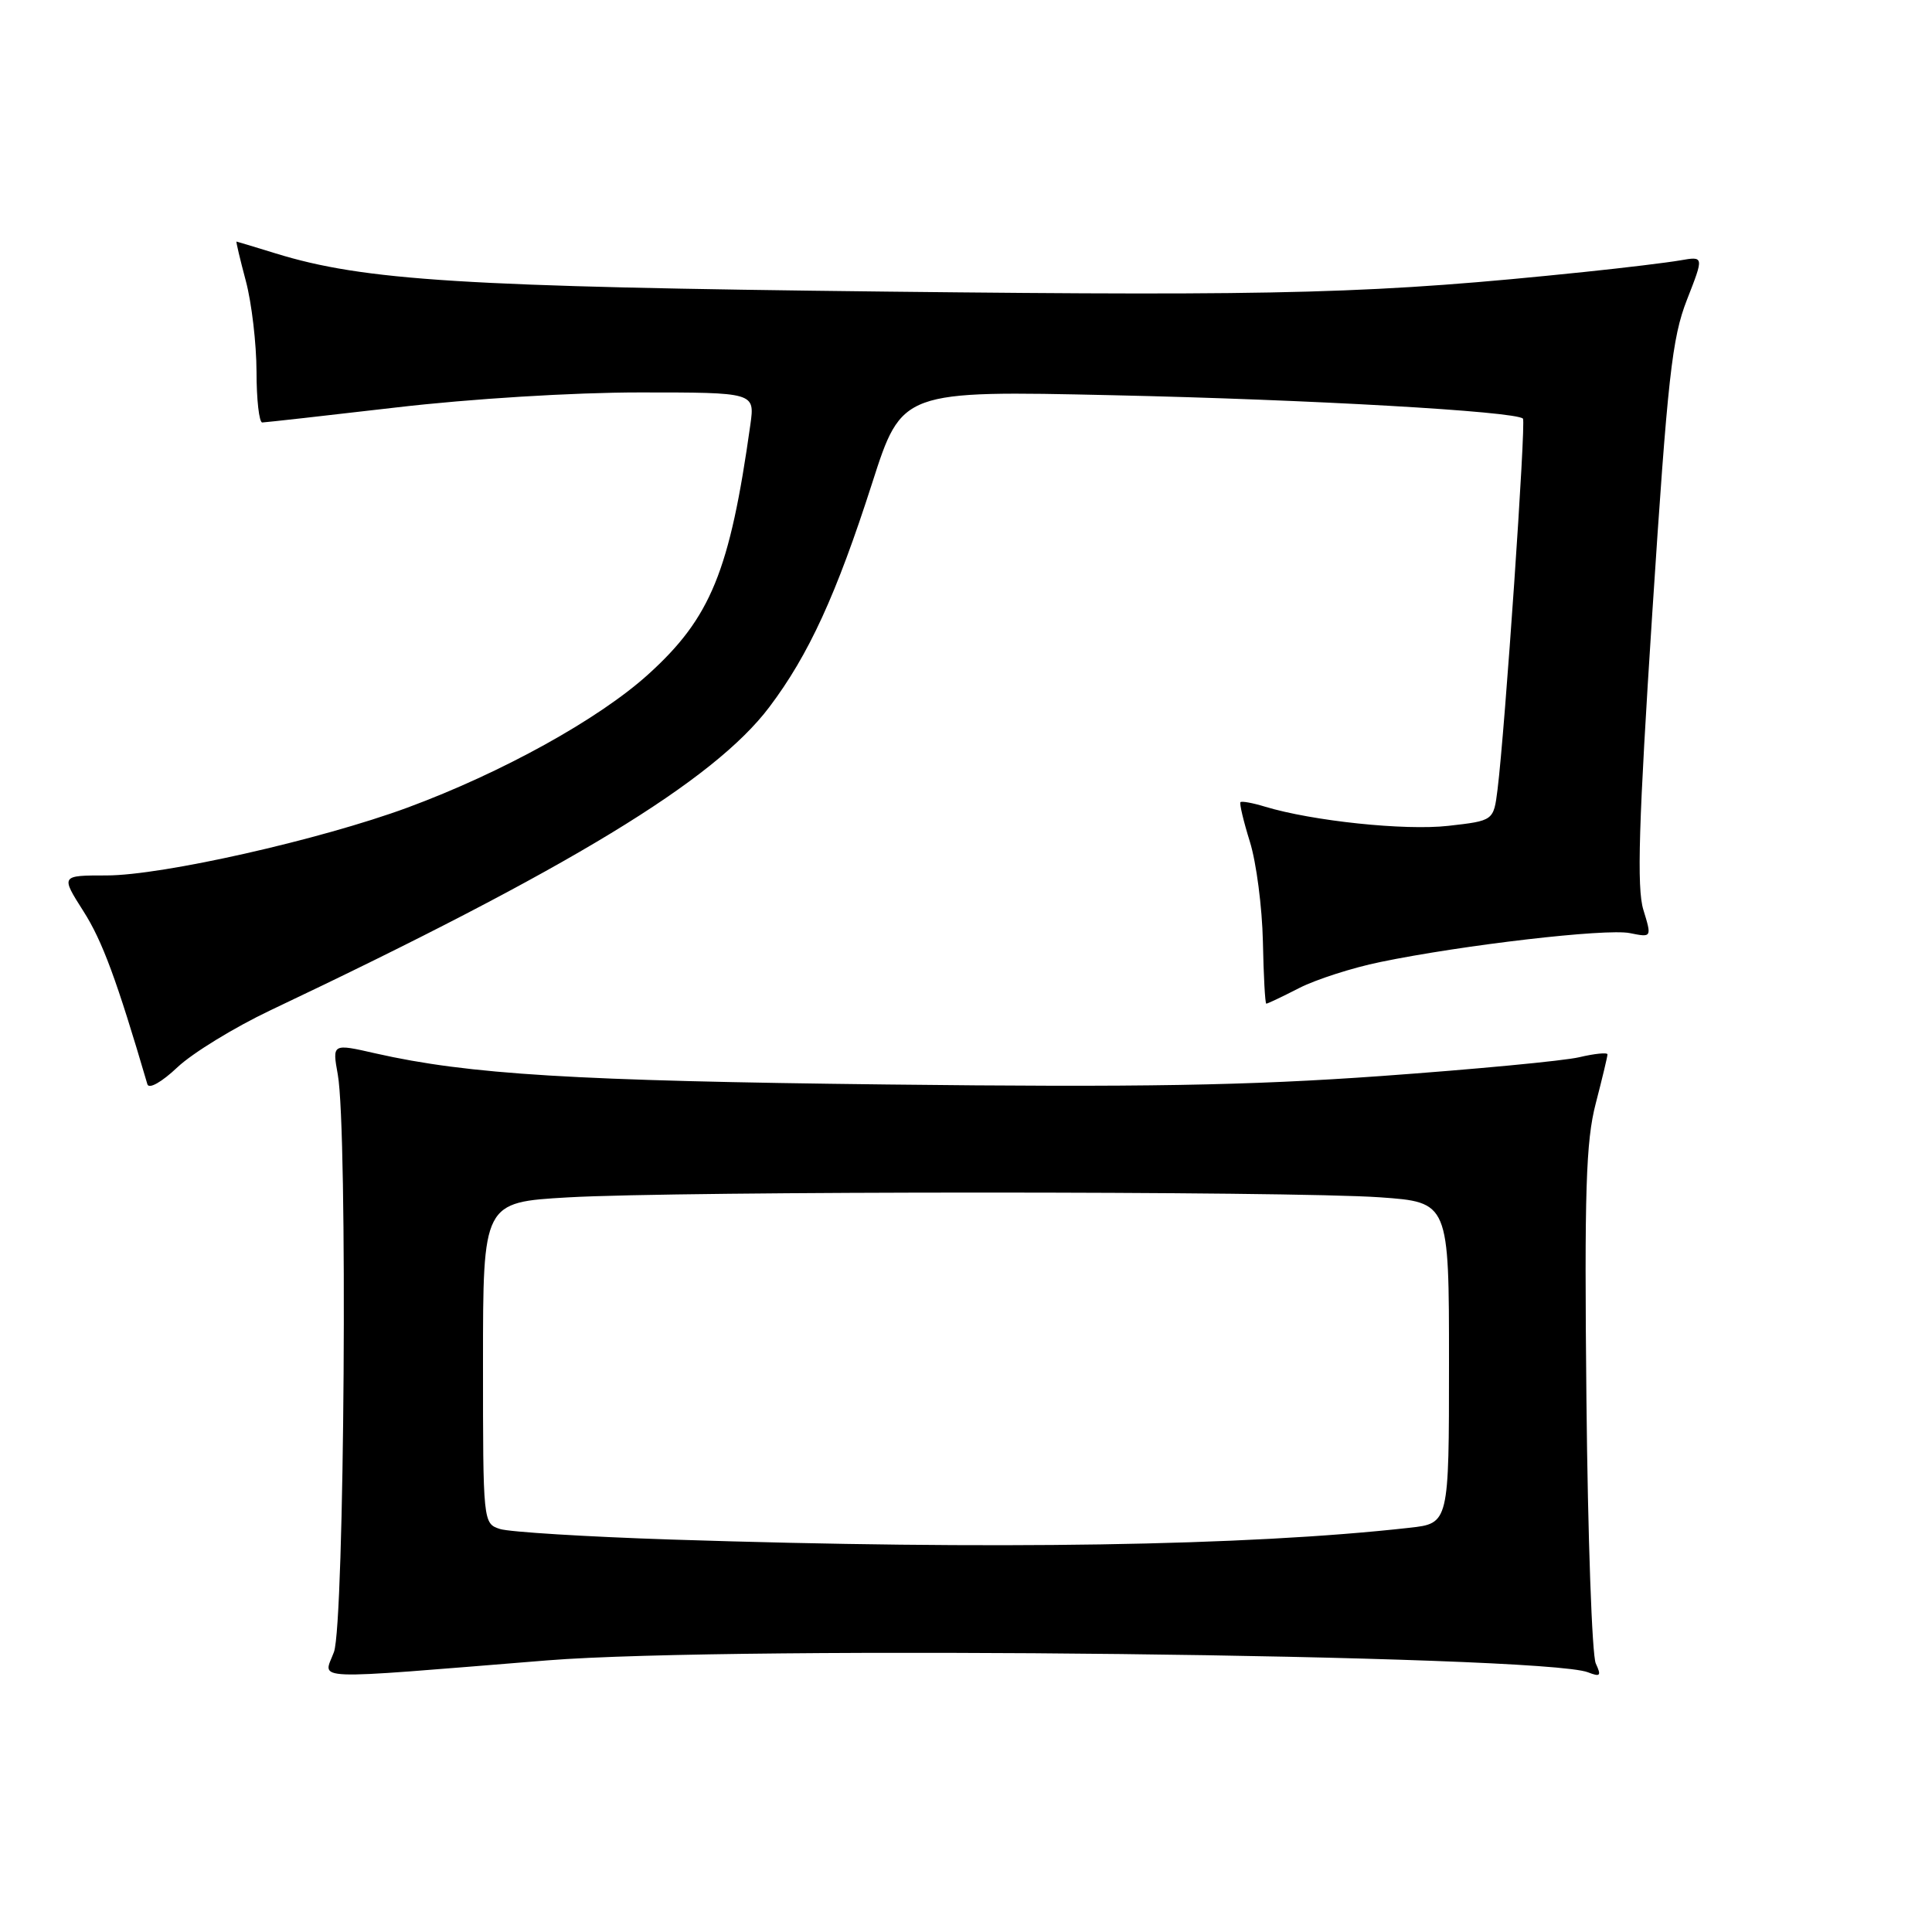<?xml version="1.0" encoding="UTF-8" standalone="no"?>
<!DOCTYPE svg PUBLIC "-//W3C//DTD SVG 1.1//EN" "http://www.w3.org/Graphics/SVG/1.1/DTD/svg11.dtd" >
<svg xmlns="http://www.w3.org/2000/svg" xmlns:xlink="http://www.w3.org/1999/xlink" version="1.1" viewBox="0 0 256 256">
 <g >
 <path fill="currentColor"
d=" M 72.50 220.01 C 97.35 218.01 204.40 219.24 210.42 221.59 C 212.06 222.23 212.21 222.06 211.45 220.42 C 210.95 219.37 210.39 203.59 210.21 185.38 C 209.93 157.82 210.14 151.24 211.44 146.23 C 212.30 142.92 213.00 139.99 213.00 139.71 C 213.00 139.44 211.31 139.60 209.25 140.09 C 207.19 140.57 195.38 141.69 183.00 142.58 C 165.41 143.84 151.12 144.09 117.50 143.70 C 76.11 143.23 62.09 142.37 49.76 139.58 C 44.02 138.27 44.02 138.27 44.76 142.39 C 46.09 149.76 45.65 215.09 44.25 218.90 C 42.85 222.72 40.25 222.61 72.50 220.01 Z  M 35.83 133.87 C 75.38 115.12 94.58 103.45 101.94 93.69 C 107.16 86.77 110.81 78.82 115.56 64.03 C 119.50 51.75 119.50 51.75 147.50 52.37 C 173.51 52.94 200.83 54.50 201.80 55.47 C 202.22 55.89 199.41 96.81 198.43 104.63 C 197.91 108.75 197.91 108.75 191.90 109.43 C 186.15 110.08 173.89 108.79 167.59 106.88 C 165.99 106.39 164.54 106.13 164.37 106.29 C 164.21 106.46 164.77 108.82 165.62 111.55 C 166.47 114.27 167.24 120.21 167.34 124.74 C 167.43 129.27 167.63 132.99 167.79 132.99 C 167.95 133.00 169.91 132.07 172.15 130.92 C 174.39 129.78 179.21 128.23 182.86 127.48 C 193.83 125.21 212.81 123.01 215.95 123.64 C 218.88 124.23 218.88 124.23 217.75 120.54 C 216.87 117.66 217.13 109.04 218.94 81.17 C 220.98 49.91 221.55 44.79 223.53 39.72 C 225.79 33.95 225.79 33.95 222.64 34.50 C 220.91 34.80 215.22 35.49 210.00 36.03 C 182.21 38.91 170.91 39.23 117.50 38.64 C 61.39 38.01 48.22 37.19 36.50 33.57 C 33.75 32.72 31.43 32.02 31.34 32.01 C 31.25 32.00 31.81 34.36 32.58 37.25 C 33.35 40.14 33.98 45.54 33.99 49.25 C 33.99 52.96 34.34 55.99 34.75 55.98 C 35.16 55.97 43.15 55.08 52.50 53.99 C 62.33 52.84 75.94 52.00 84.76 52.00 C 100.02 52.00 100.02 52.00 99.43 56.25 C 96.70 75.69 94.18 81.86 85.89 89.36 C 79.34 95.29 66.50 102.39 54.00 107.01 C 42.41 111.28 21.49 116.00 14.11 116.00 C 8.04 116.00 8.04 116.00 11.06 120.75 C 13.57 124.69 15.47 129.85 19.53 143.67 C 19.73 144.35 21.44 143.38 23.52 141.41 C 25.53 139.52 31.07 136.13 35.83 133.87 Z  M 89.00 204.00 C 77.72 203.63 67.49 203.00 66.25 202.60 C 64.01 201.87 64.00 201.77 64.00 180.59 C 64.00 159.31 64.00 159.31 75.25 158.66 C 89.88 157.81 171.00 157.81 182.85 158.65 C 192.00 159.30 192.00 159.30 192.00 180.58 C 192.00 201.86 192.00 201.86 186.75 202.44 C 165.27 204.85 131.70 205.38 89.00 204.00 Z "/>
</g>
</svg>